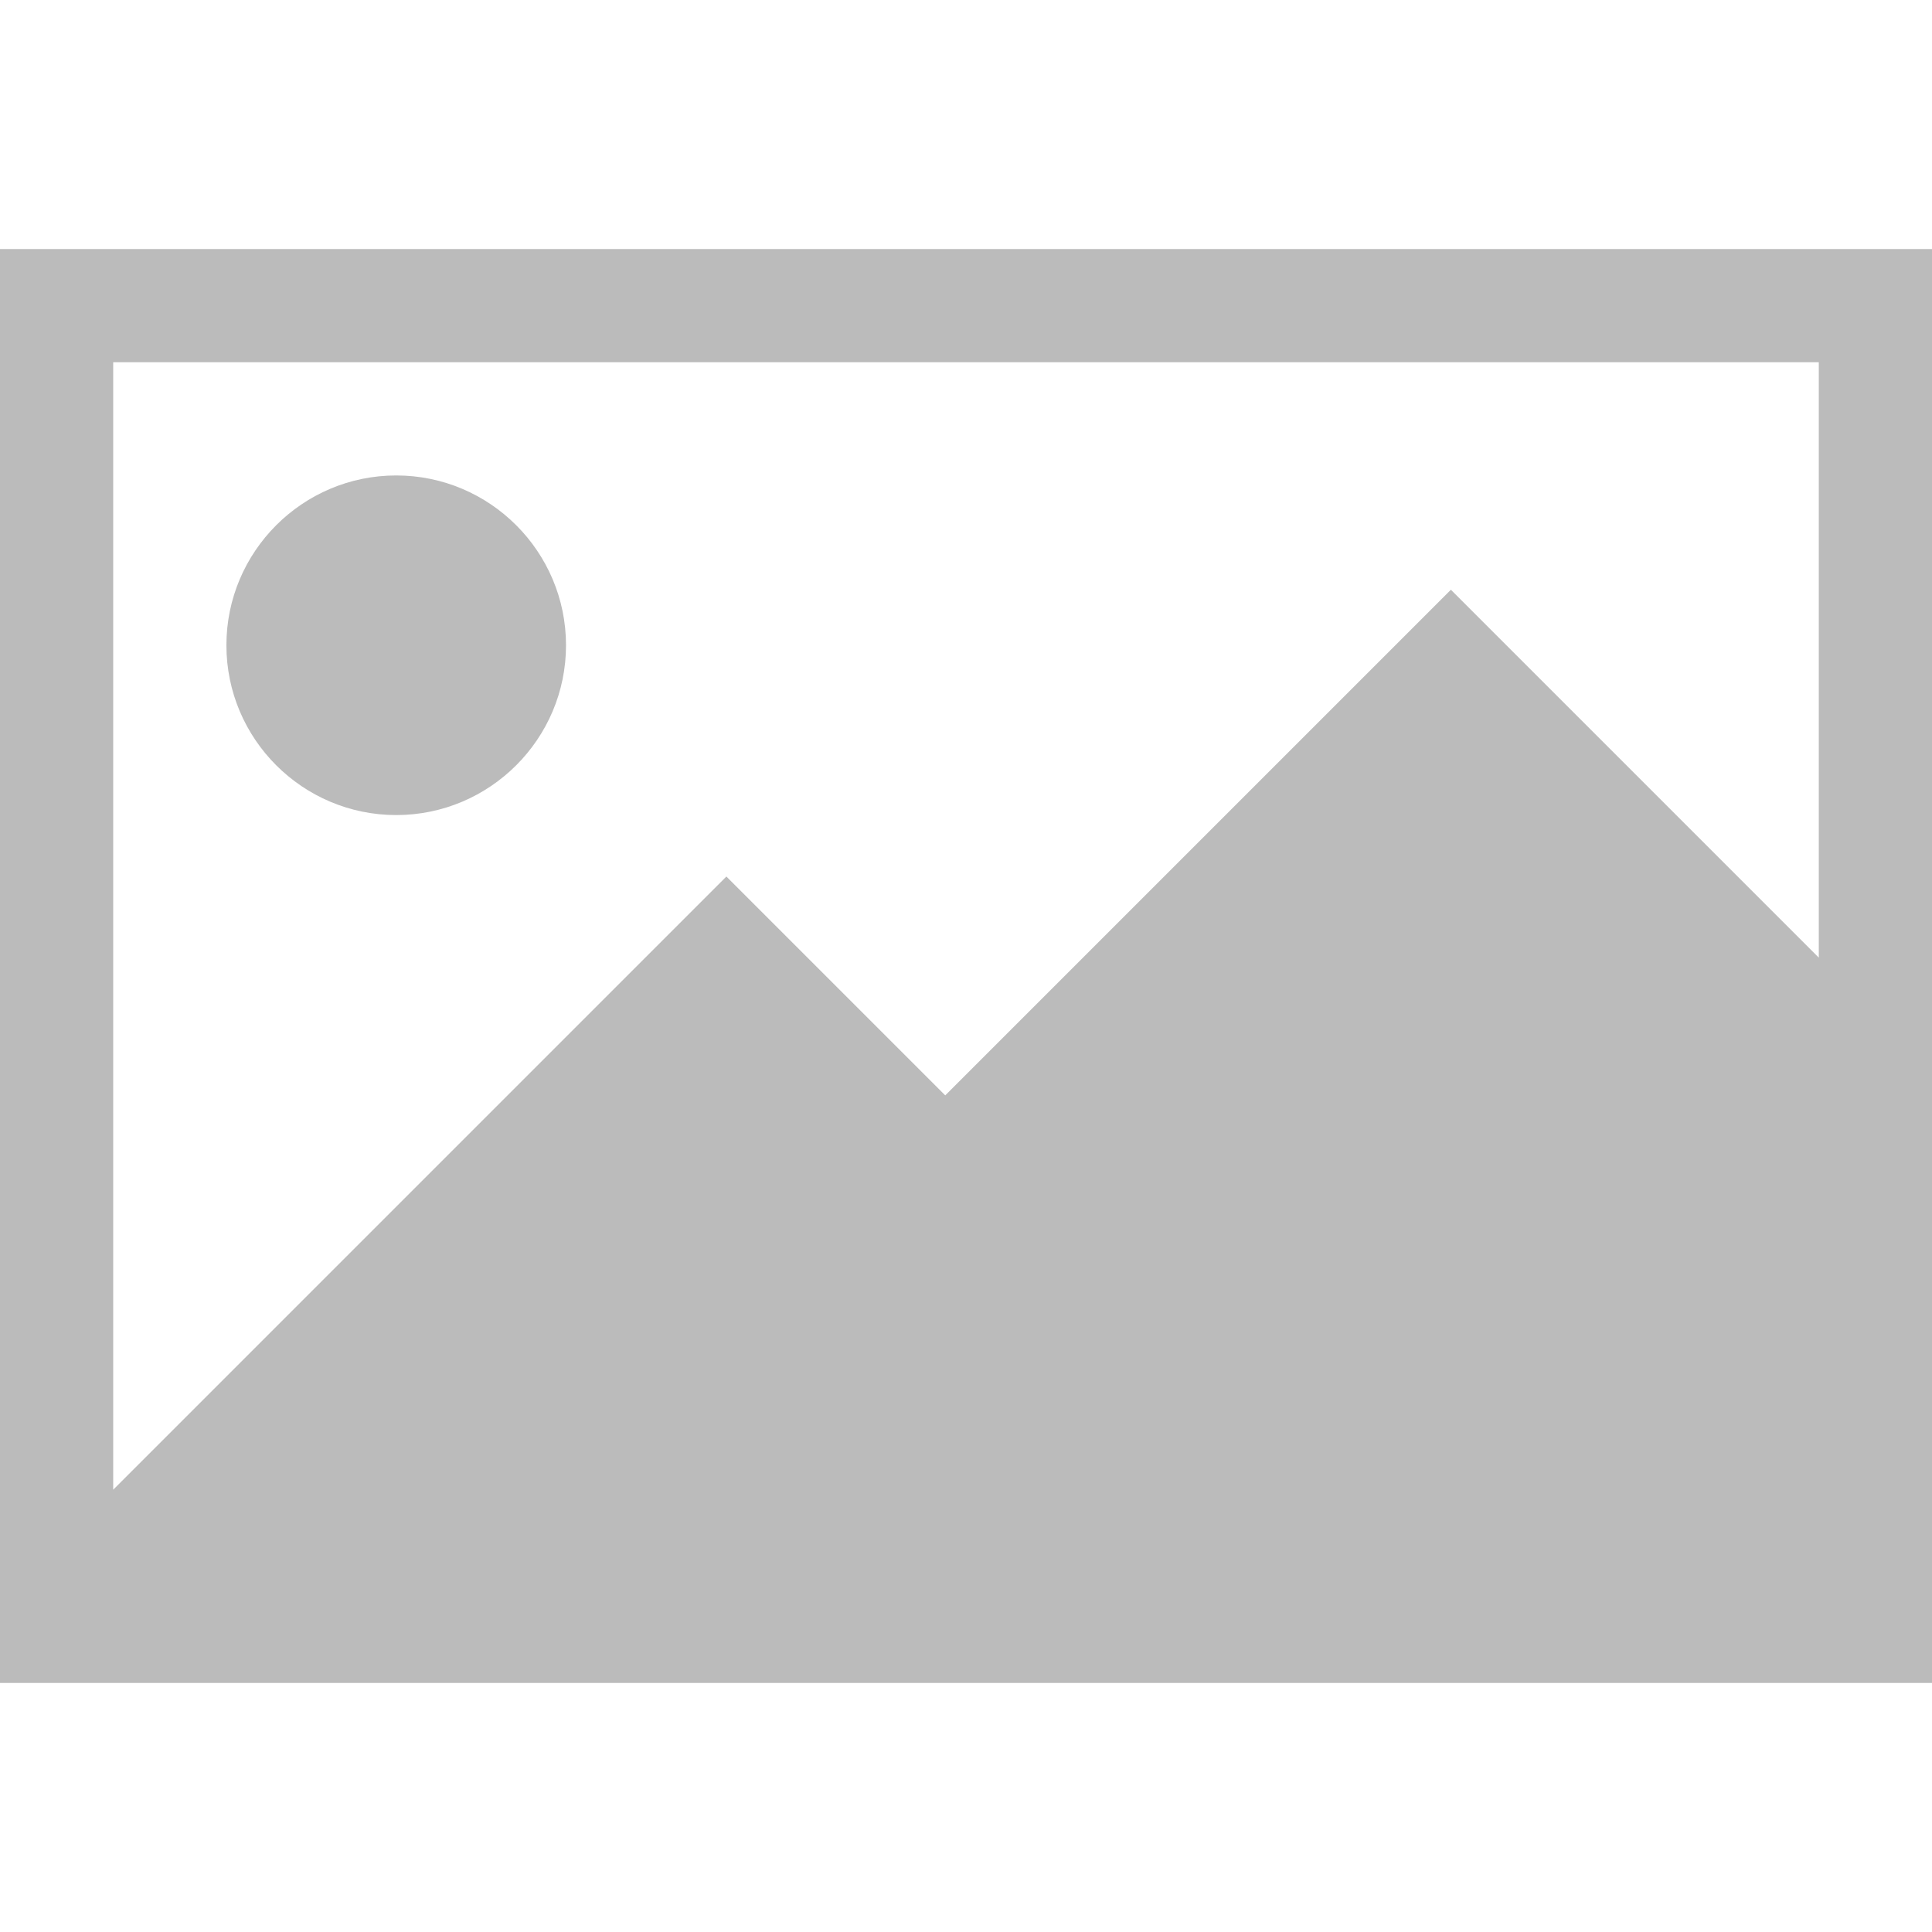 <?xml version="1.0" encoding="iso-8859-1"?>
<!-- Generator: Adobe Illustrator 19.0.0, SVG Export Plug-In . SVG Version: 6.00 Build 0)  -->
<svg xmlns="http://www.w3.org/2000/svg" xmlns:xlink="http://www.w3.org/1999/xlink" version="1.1" id="Capa_1" x="0px" y="0px" viewBox="0 0 512 512" style="enable-background:new 0 0 512 512;" xml:space="preserve" width="512px" height="512px">
<g>
	<g>
		<path d="M0,66v380h512V66H0z M482,253.787l-97.5-97.5l-134,134l-58-58L30,394.787V96h452V253.787z" fill="#BBBBBB"/>
	</g>
</g>
<g>
	<g>
		<path d="M105,126c-24.813,0-45,20.187-45,45s20.187,45,45,45s45-20.187,45-45S129.813,126,105,126z" fill="#BBBBBB"/>
	</g>
</g>
<g>
</g>
<g>
</g>
<g>
</g>
<g>
</g>
<g>
</g>
<g>
</g>
<g>
</g>
<g>
</g>
<g>
</g>
<g>
</g>
<g>
</g>
<g>
</g>
<g>
</g>
<g>
</g>
<g>
</g>
</svg>
